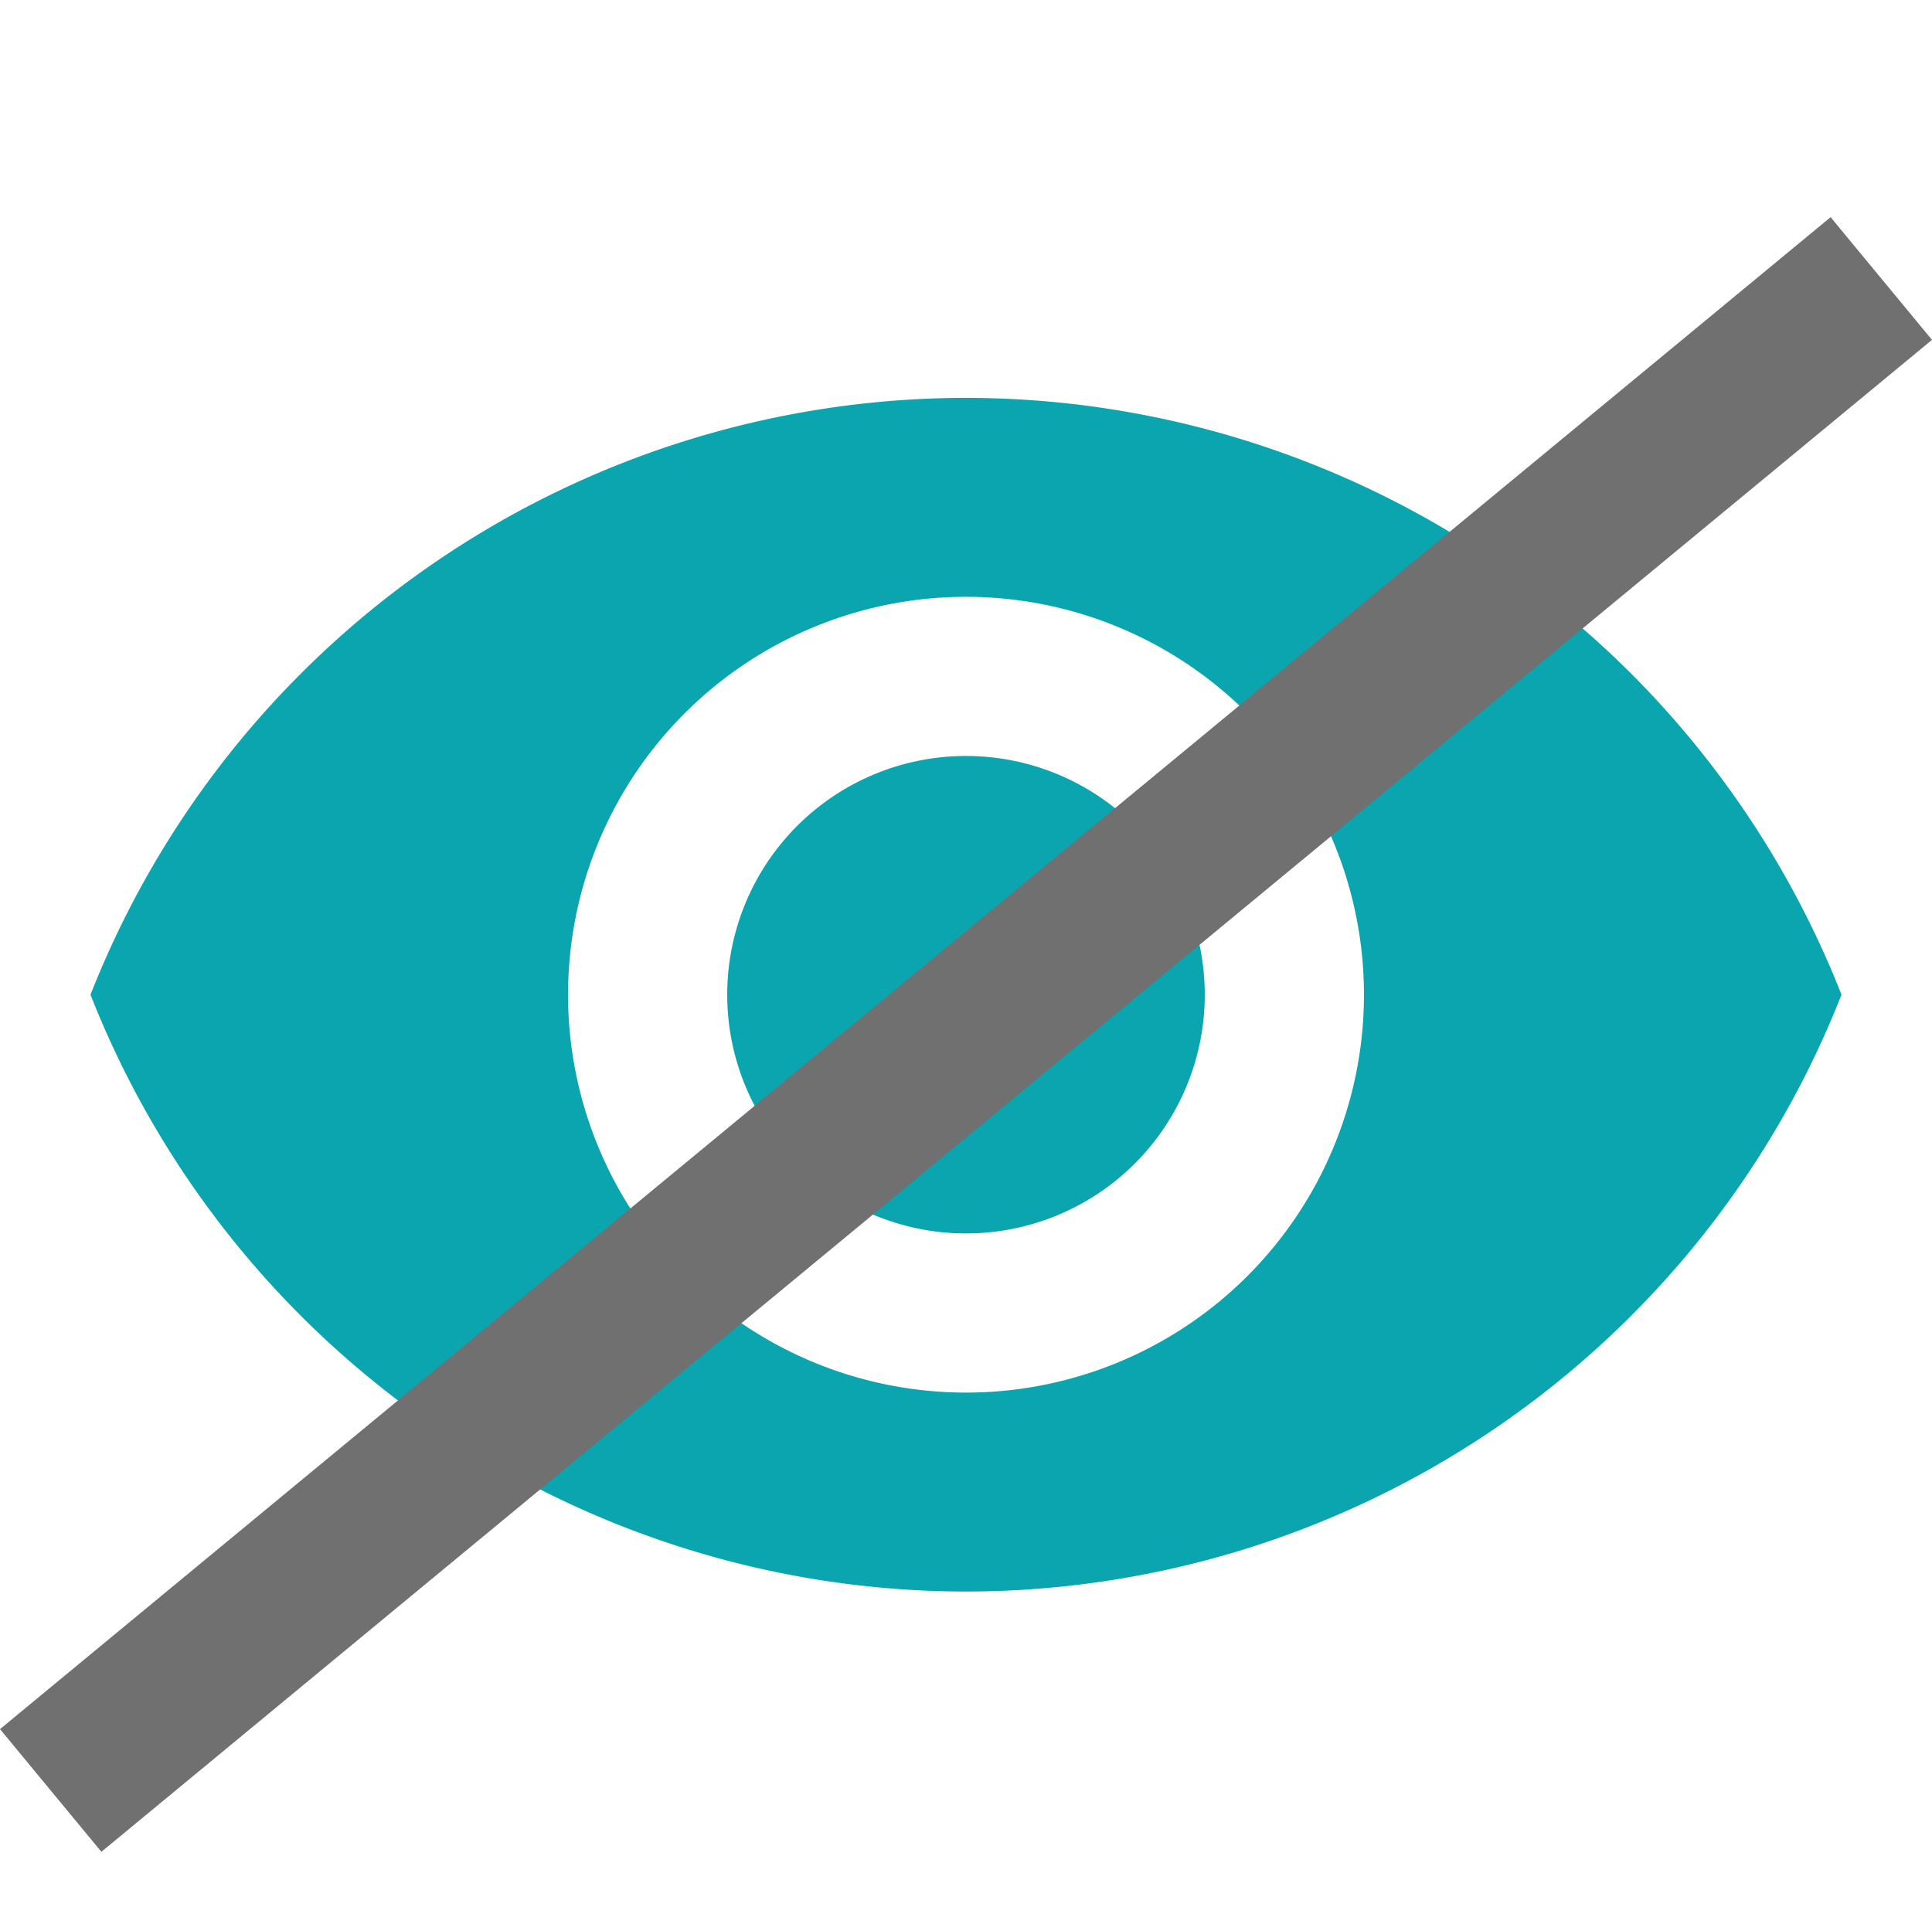 <svg xmlns="http://www.w3.org/2000/svg" width="24.274" height="24" viewBox="0 0 24.274 24">
  <g id="Icon_Visibility_Filled" data-name="Icon / Visibility / Filled" transform="translate(0.137)">
    <g id="Icon_Visibility_Filled-2" data-name="Icon / Visibility / Filled">
      <path id="Path_988" data-name="Path 988" d="M24-39a11.827,11.827,0,0,0-11,7.5A11.827,11.827,0,0,0,24-24a11.827,11.827,0,0,0,11-7.5A11.827,11.827,0,0,0,24-39Zm0,12.5a5,5,0,0,1-5-5,5,5,0,0,1,5-5,5,5,0,0,1,5,5A5,5,0,0,1,24-26.5Zm0-8a3,3,0,0,0-3,3,3,3,0,0,0,3,3,3,3,0,0,0,3-3A3,3,0,0,0,24-34.5Z" transform="translate(-12 44)" fill="#0aa5ae"/>
      <rect id="Box" width="24" height="24" fill="none"/>
    </g>
    <line id="Line_238" data-name="Line 238" y1="19" x2="23" transform="translate(0.5 3.5)" fill="none" stroke="#707070" stroke-width="2"/>
  </g>
</svg>
